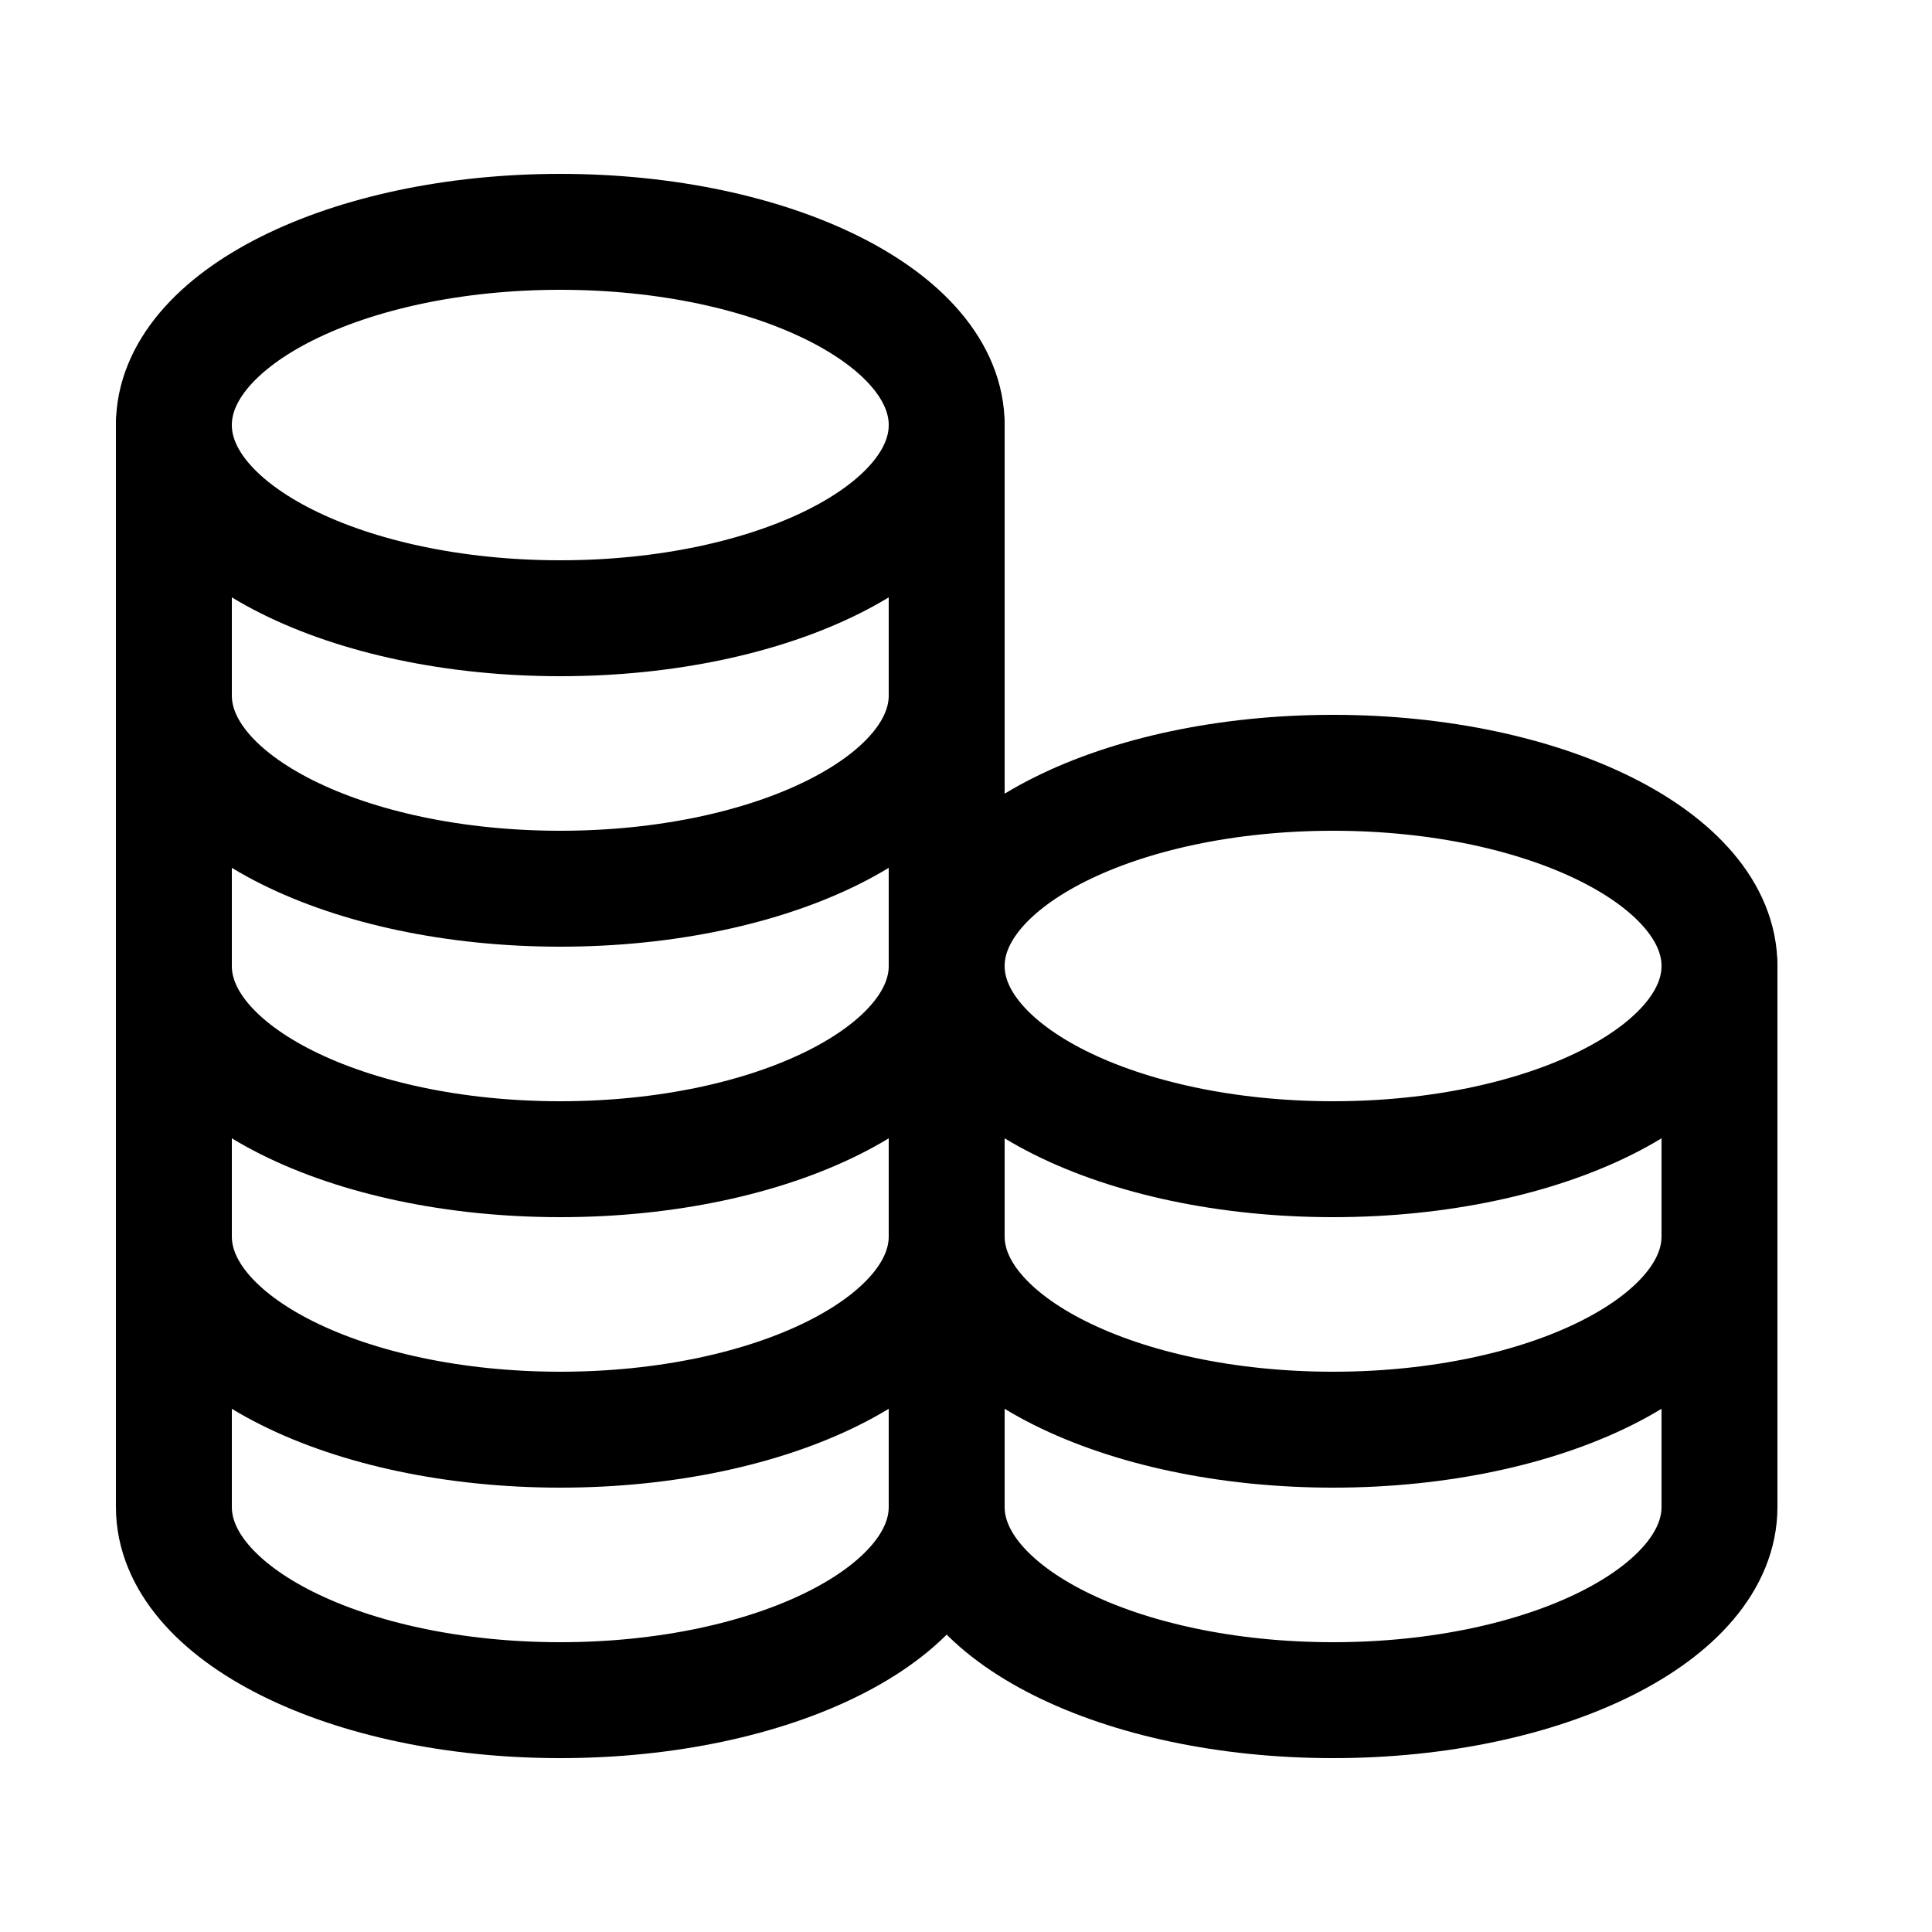 <svg width="25" height="25" viewBox="0 0 25 25" fill="none" xmlns="http://www.w3.org/2000/svg">
<path d="M7.25 8C10.011 8 12.25 6.881 12.25 5.5C12.25 4.119 10.011 3 7.25 3C4.489 3 2.25 4.119 2.25 5.5C2.25 6.881 4.489 8 7.25 8Z" stroke="black" stroke-width="1.5" stroke-linecap="round" stroke-linejoin="round"/>
<path d="M2.25 5.5C2.25 5.5 2.25 7.619 2.25 9C2.25 10.381 4.489 11.5 7.25 11.5C10.011 11.5 12.25 10.381 12.25 9C12.25 8.182 12.25 5.5 12.25 5.5" stroke="black" stroke-width="1.5" stroke-linecap="round" stroke-linejoin="round"/>
<path d="M2.25 9C2.25 9 2.25 11.119 2.25 12.5C2.25 13.881 4.489 15 7.25 15C10.011 15 12.25 13.881 12.25 12.5C12.25 11.682 12.25 9 12.25 9" stroke="black" stroke-width="1.5" stroke-linecap="round" stroke-linejoin="round"/>
<path d="M2.25 12.5C2.25 12.5 2.25 14.619 2.25 16C2.25 17.381 4.489 18.5 7.25 18.5C10.011 18.5 12.25 17.381 12.25 16C12.25 15.182 12.25 12.5 12.25 12.5" stroke="black" stroke-width="1.5" stroke-linecap="round" stroke-linejoin="round"/>
<path d="M2.25 16C2.25 16 2.25 18.119 2.25 19.5C2.25 20.881 4.489 22 7.25 22C10.011 22 12.25 20.881 12.25 19.5C12.25 18.682 12.25 16 12.25 16" stroke="black" stroke-width="1.5" stroke-linecap="round" stroke-linejoin="round"/>
<path d="M17.25 15C20.011 15 22.25 13.881 22.25 12.5C22.25 11.119 20.011 10 17.25 10C14.489 10 12.25 11.119 12.25 12.5C12.25 13.881 14.489 15 17.25 15Z" stroke="black" stroke-width="1.5" stroke-linecap="round" stroke-linejoin="round"/>
<path d="M12.25 12.5C12.25 12.5 12.25 14.619 12.25 16C12.25 17.381 14.489 18.5 17.25 18.5C20.011 18.5 22.25 17.381 22.25 16C22.25 15.182 22.25 12.5 22.25 12.5" stroke="black" stroke-width="1.5" stroke-linecap="round" stroke-linejoin="round"/>
<path d="M12.25 16C12.25 16 12.25 18.119 12.25 19.5C12.25 20.881 14.489 22 17.25 22C20.011 22 22.25 20.881 22.25 19.5C22.25 18.682 22.25 16 22.25 16" stroke="black" stroke-width="1.5" stroke-linecap="round" stroke-linejoin="round"/>
</svg>
